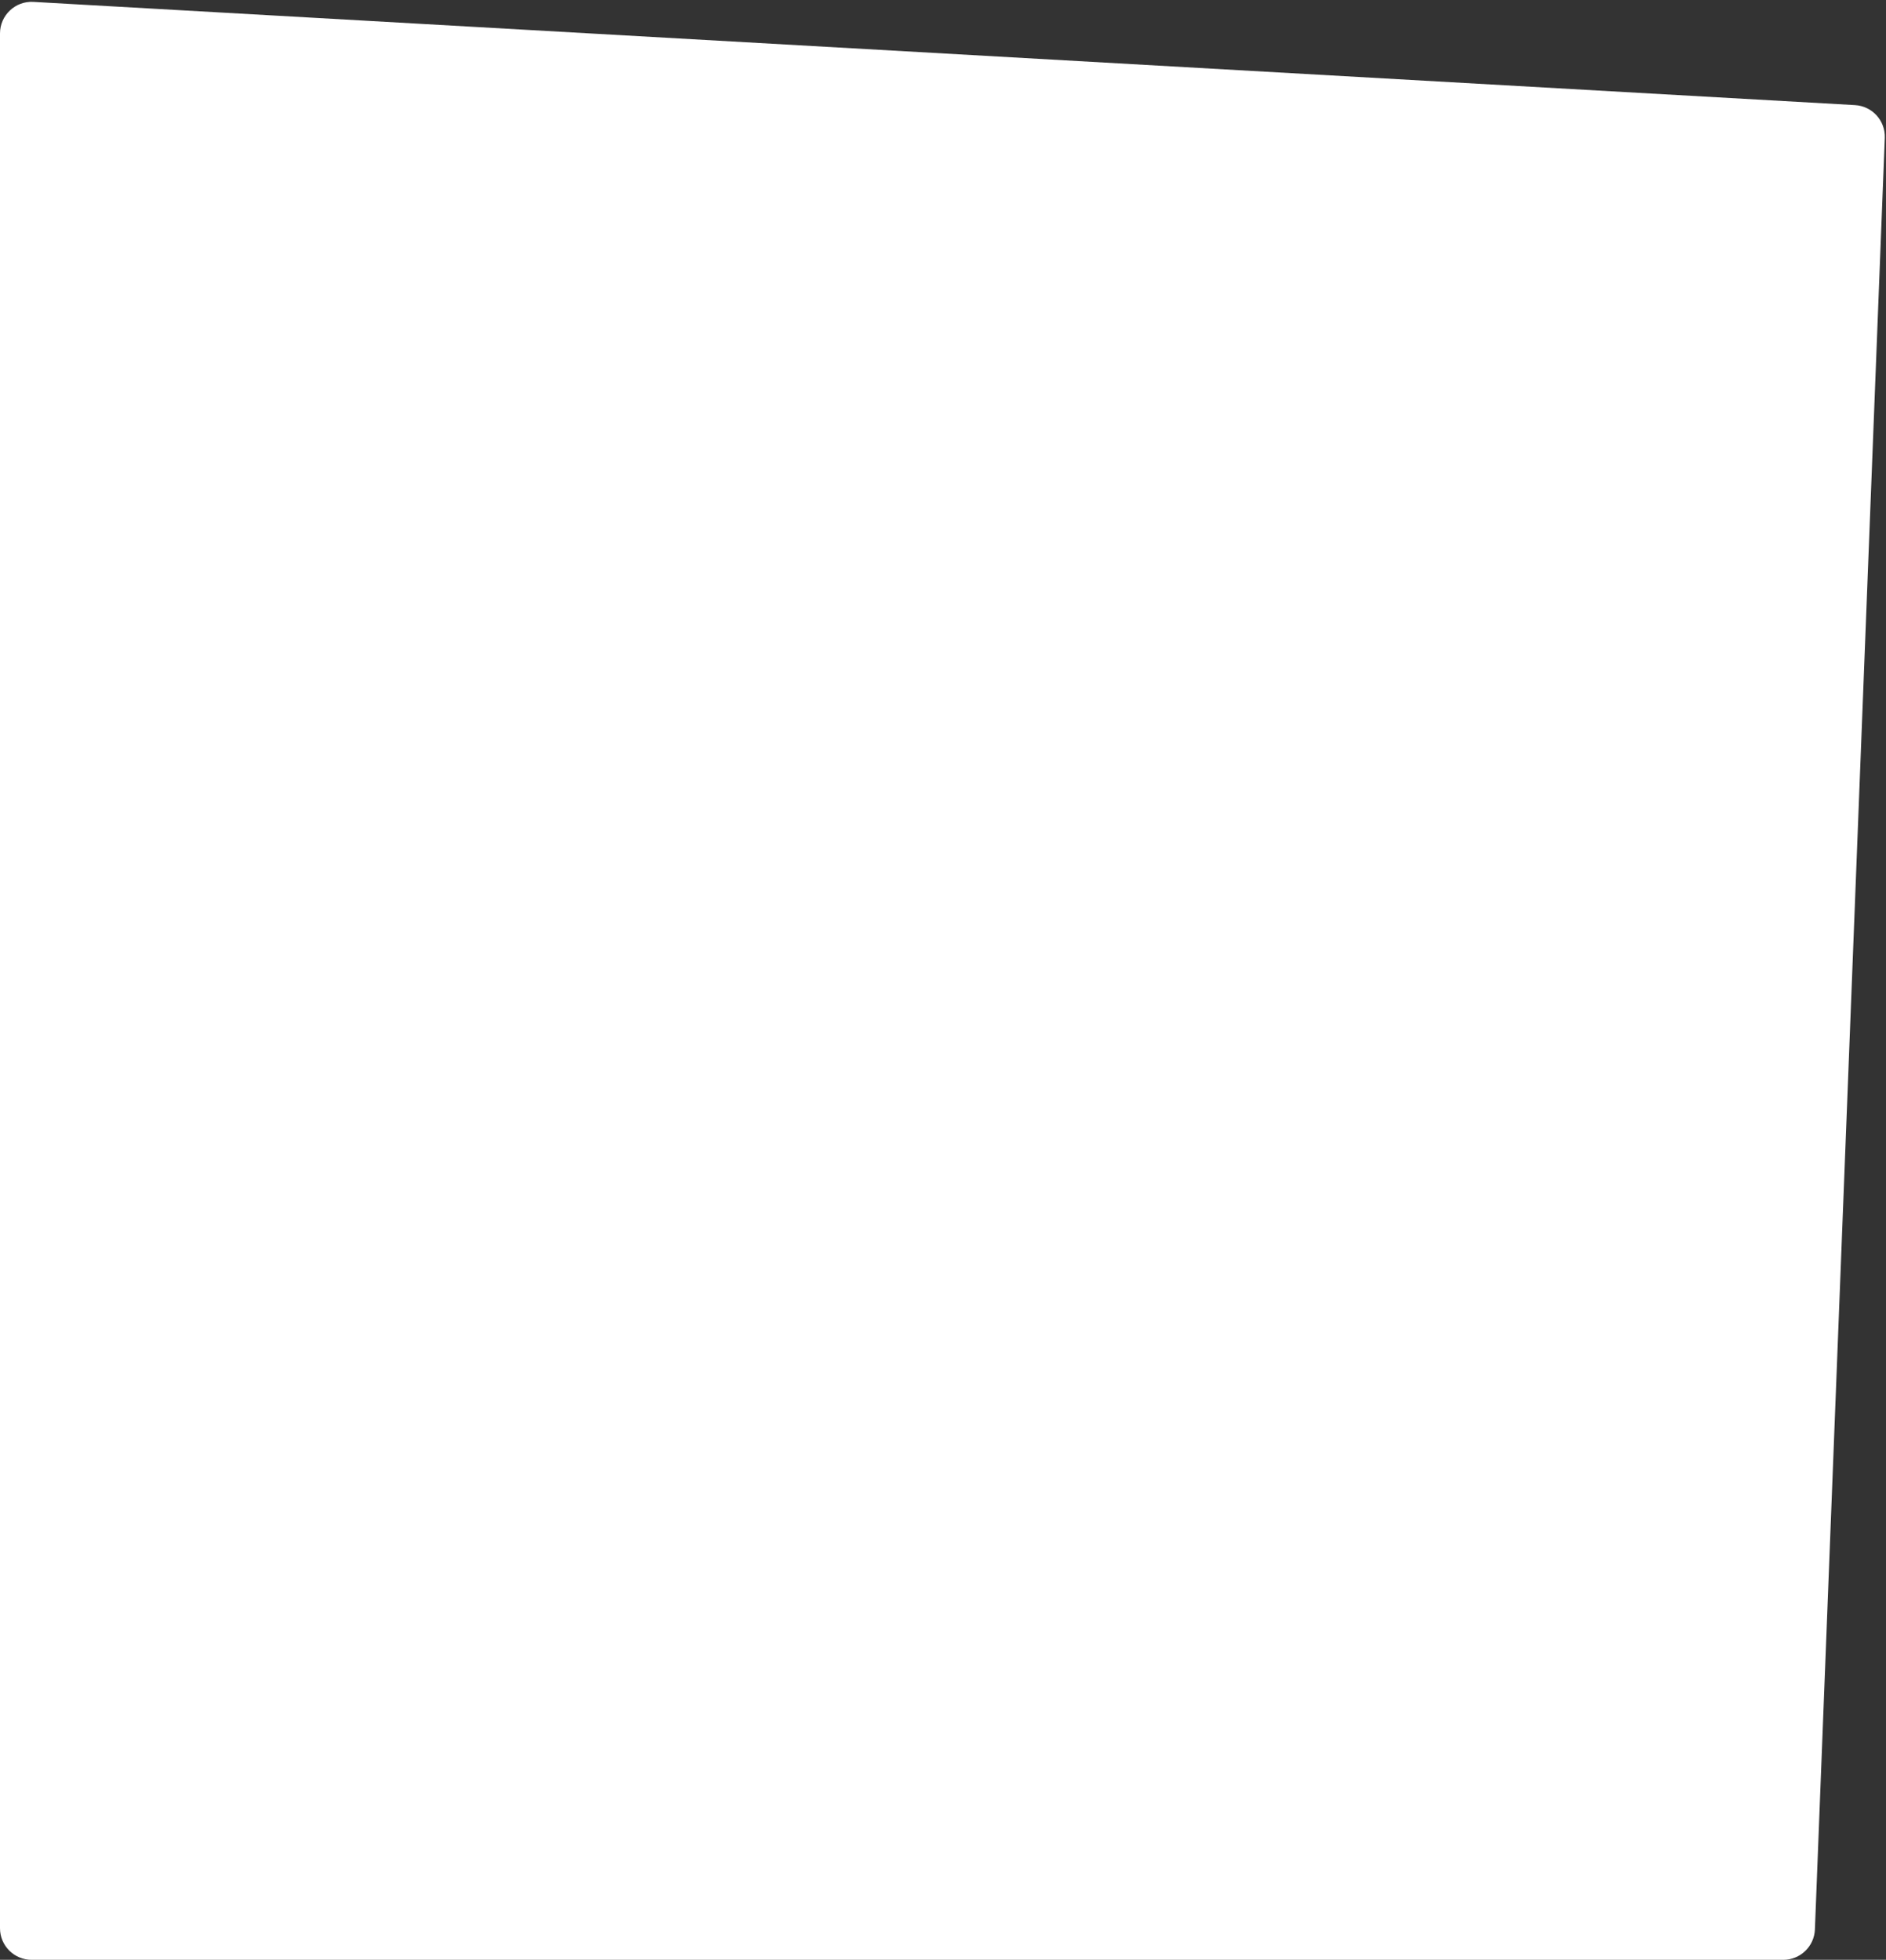 <svg width="358" height="372" viewBox="0 0 358 372" fill="none" xmlns="http://www.w3.org/2000/svg">
<rect x="0" y="0" width="358" height="372" fill="#333333" stroke="none"/>
<path d="M352.114 19.951L6.34 0.359C2.898 0.164 0 2.902 0 6.35L2.58935e-06 366C0 369.314 2.686 372 6 372H338.51C341.733 372 344.38 369.454 344.505 366.234L357.77 26.175C357.898 22.905 355.381 20.136 352.114 19.951Z" fill="white"/>
</svg>
